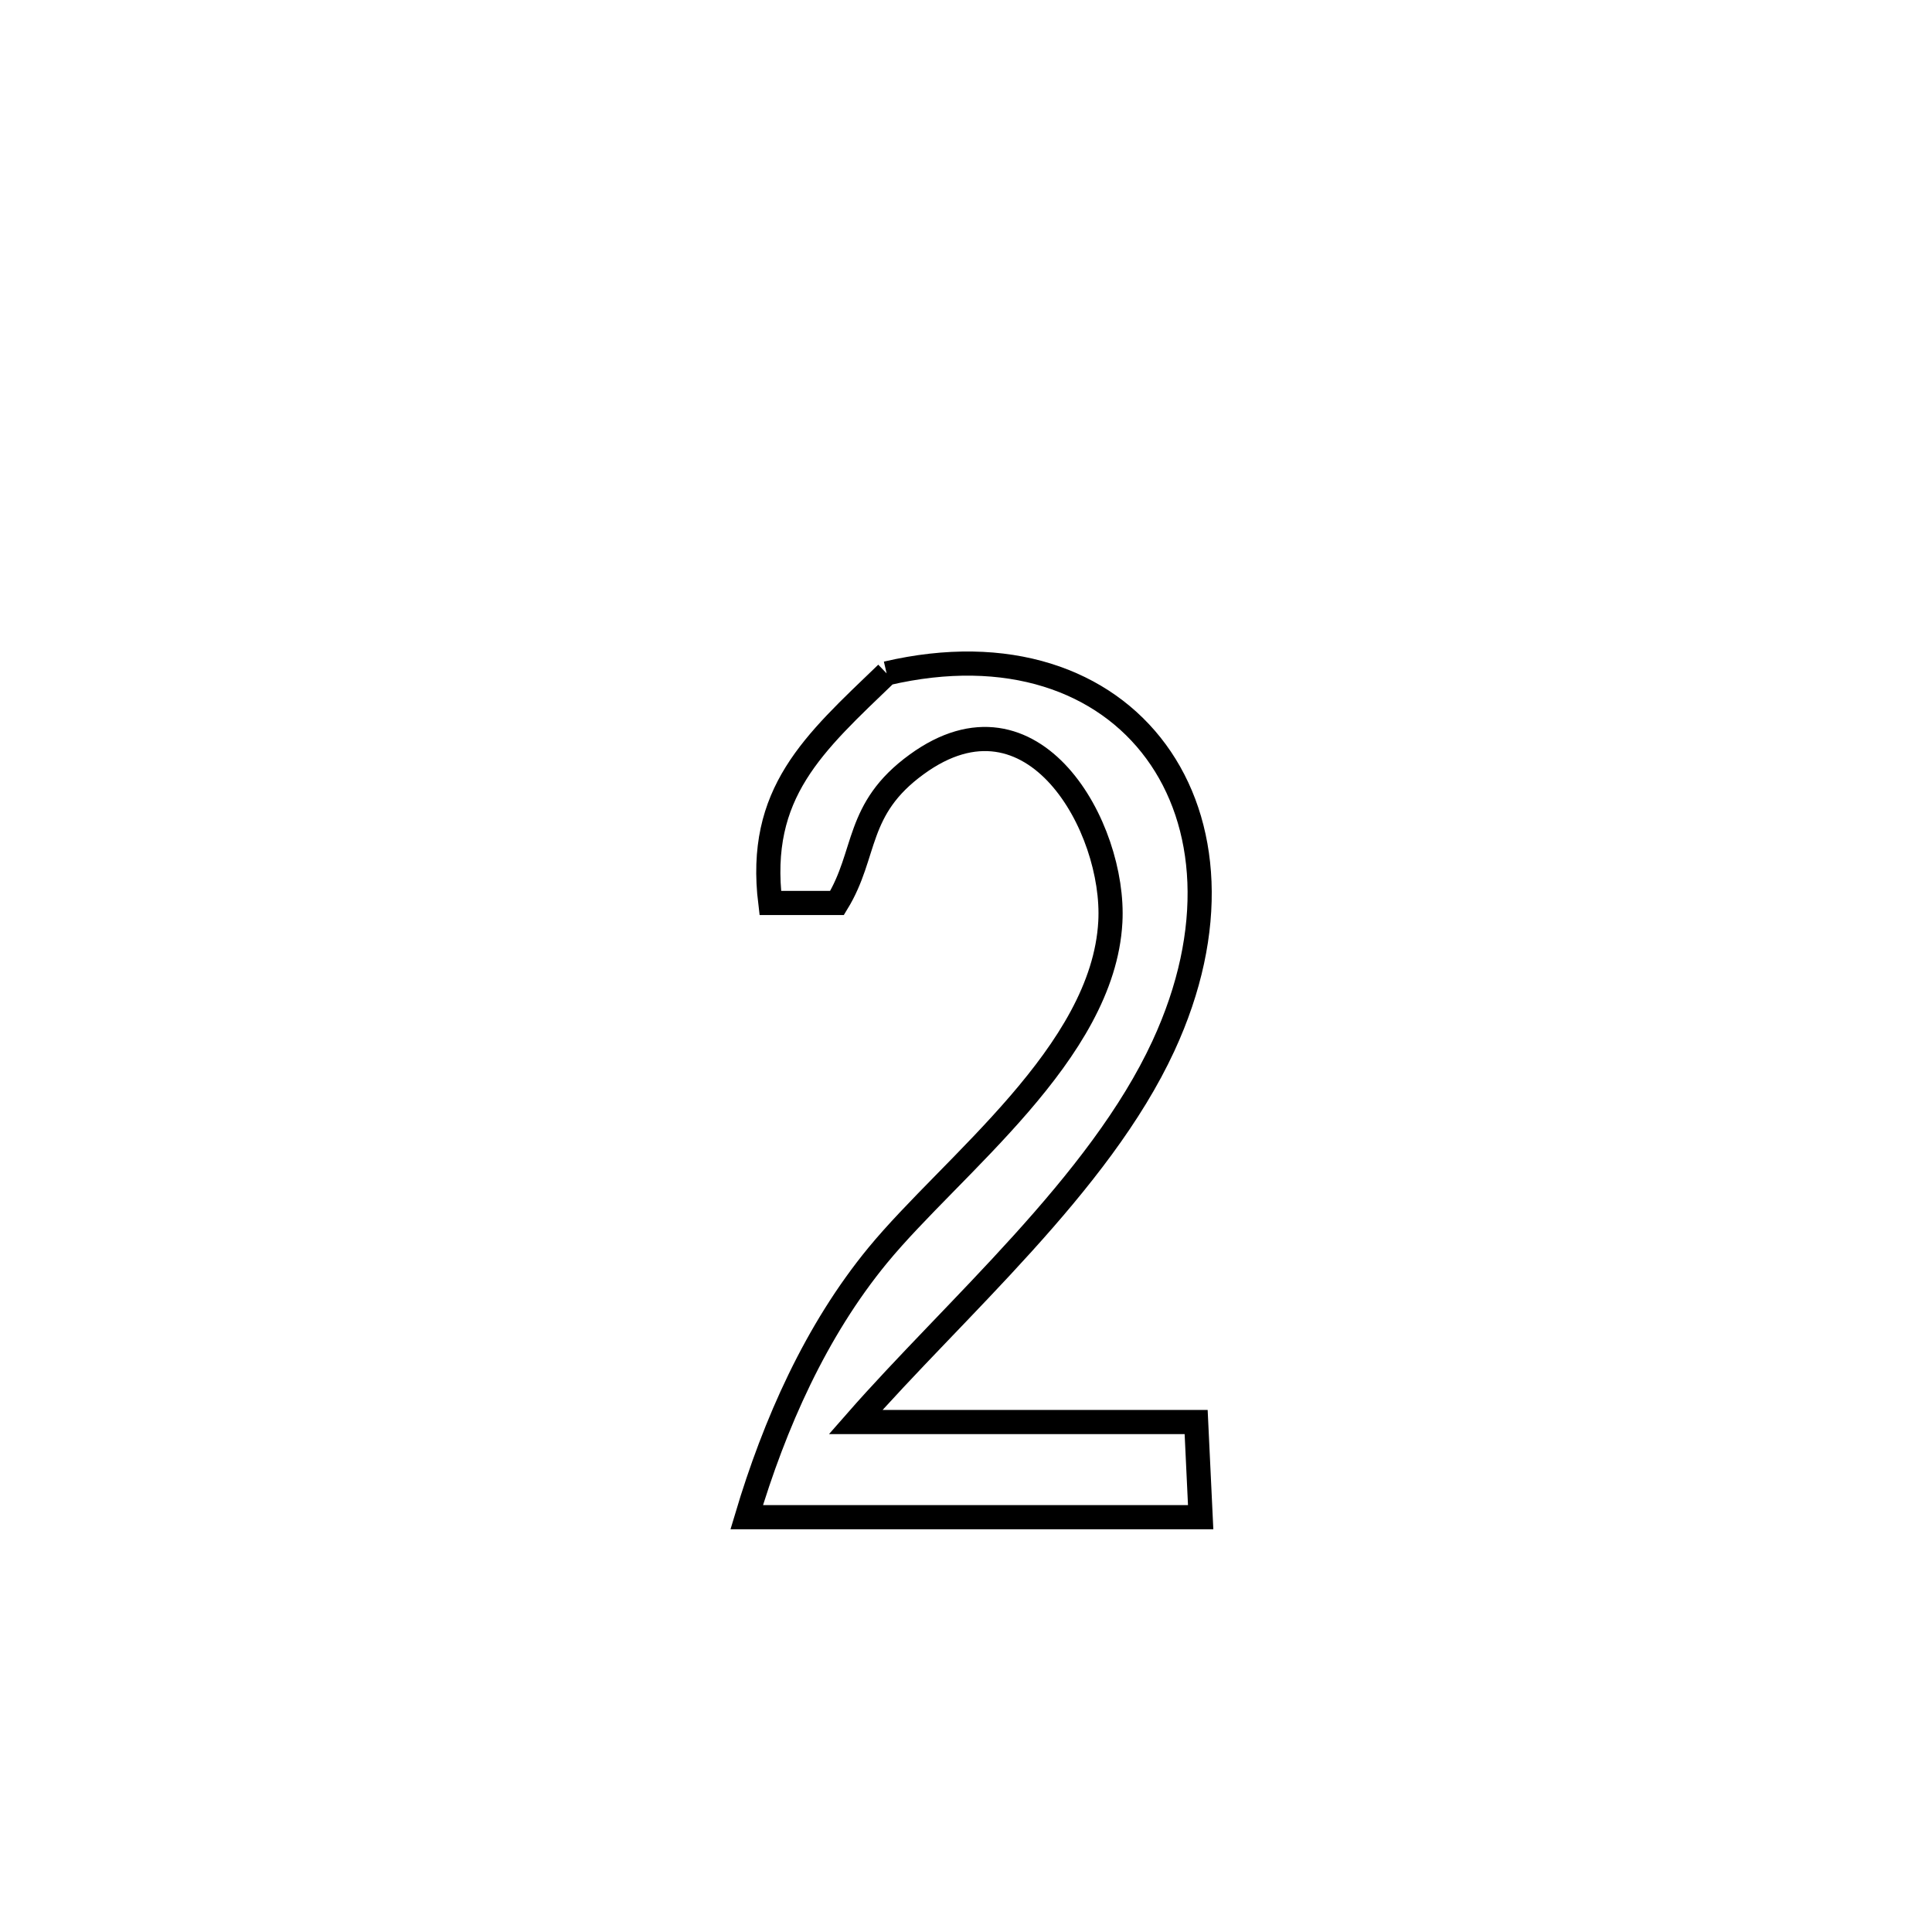 <svg xmlns="http://www.w3.org/2000/svg" viewBox="0.0 0.0 24.0 24.0" height="200px" width="200px"><path fill="none" stroke="black" stroke-width=".3" stroke-opacity="1.0"  filling="0" d="M11.014 8.365 L11.014 8.365 C12.519 8.013 13.711 8.45 14.361 9.336 C15.011 10.221 15.118 11.555 14.452 12.994 C13.657 14.713 11.862 16.257 10.629 17.665 L10.629 17.665 C12.039 17.665 13.449 17.665 14.859 17.665 L14.859 17.665 C14.878 18.059 14.896 18.453 14.915 18.847 L14.915 18.847 C13.035 18.847 11.156 18.847 9.276 18.847 L9.276 18.847 C9.623 17.686 10.133 16.532 10.903 15.595 C11.828 14.471 13.704 13.084 13.793 11.454 C13.858 10.282 12.839 8.439 11.388 9.495 C10.621 10.052 10.775 10.601 10.398 11.217 L10.398 11.217 C10.122 11.217 9.846 11.217 9.569 11.217 L9.569 11.217 C9.401 9.848 10.108 9.237 11.014 8.365 L11.014 8.365"></path></svg>
